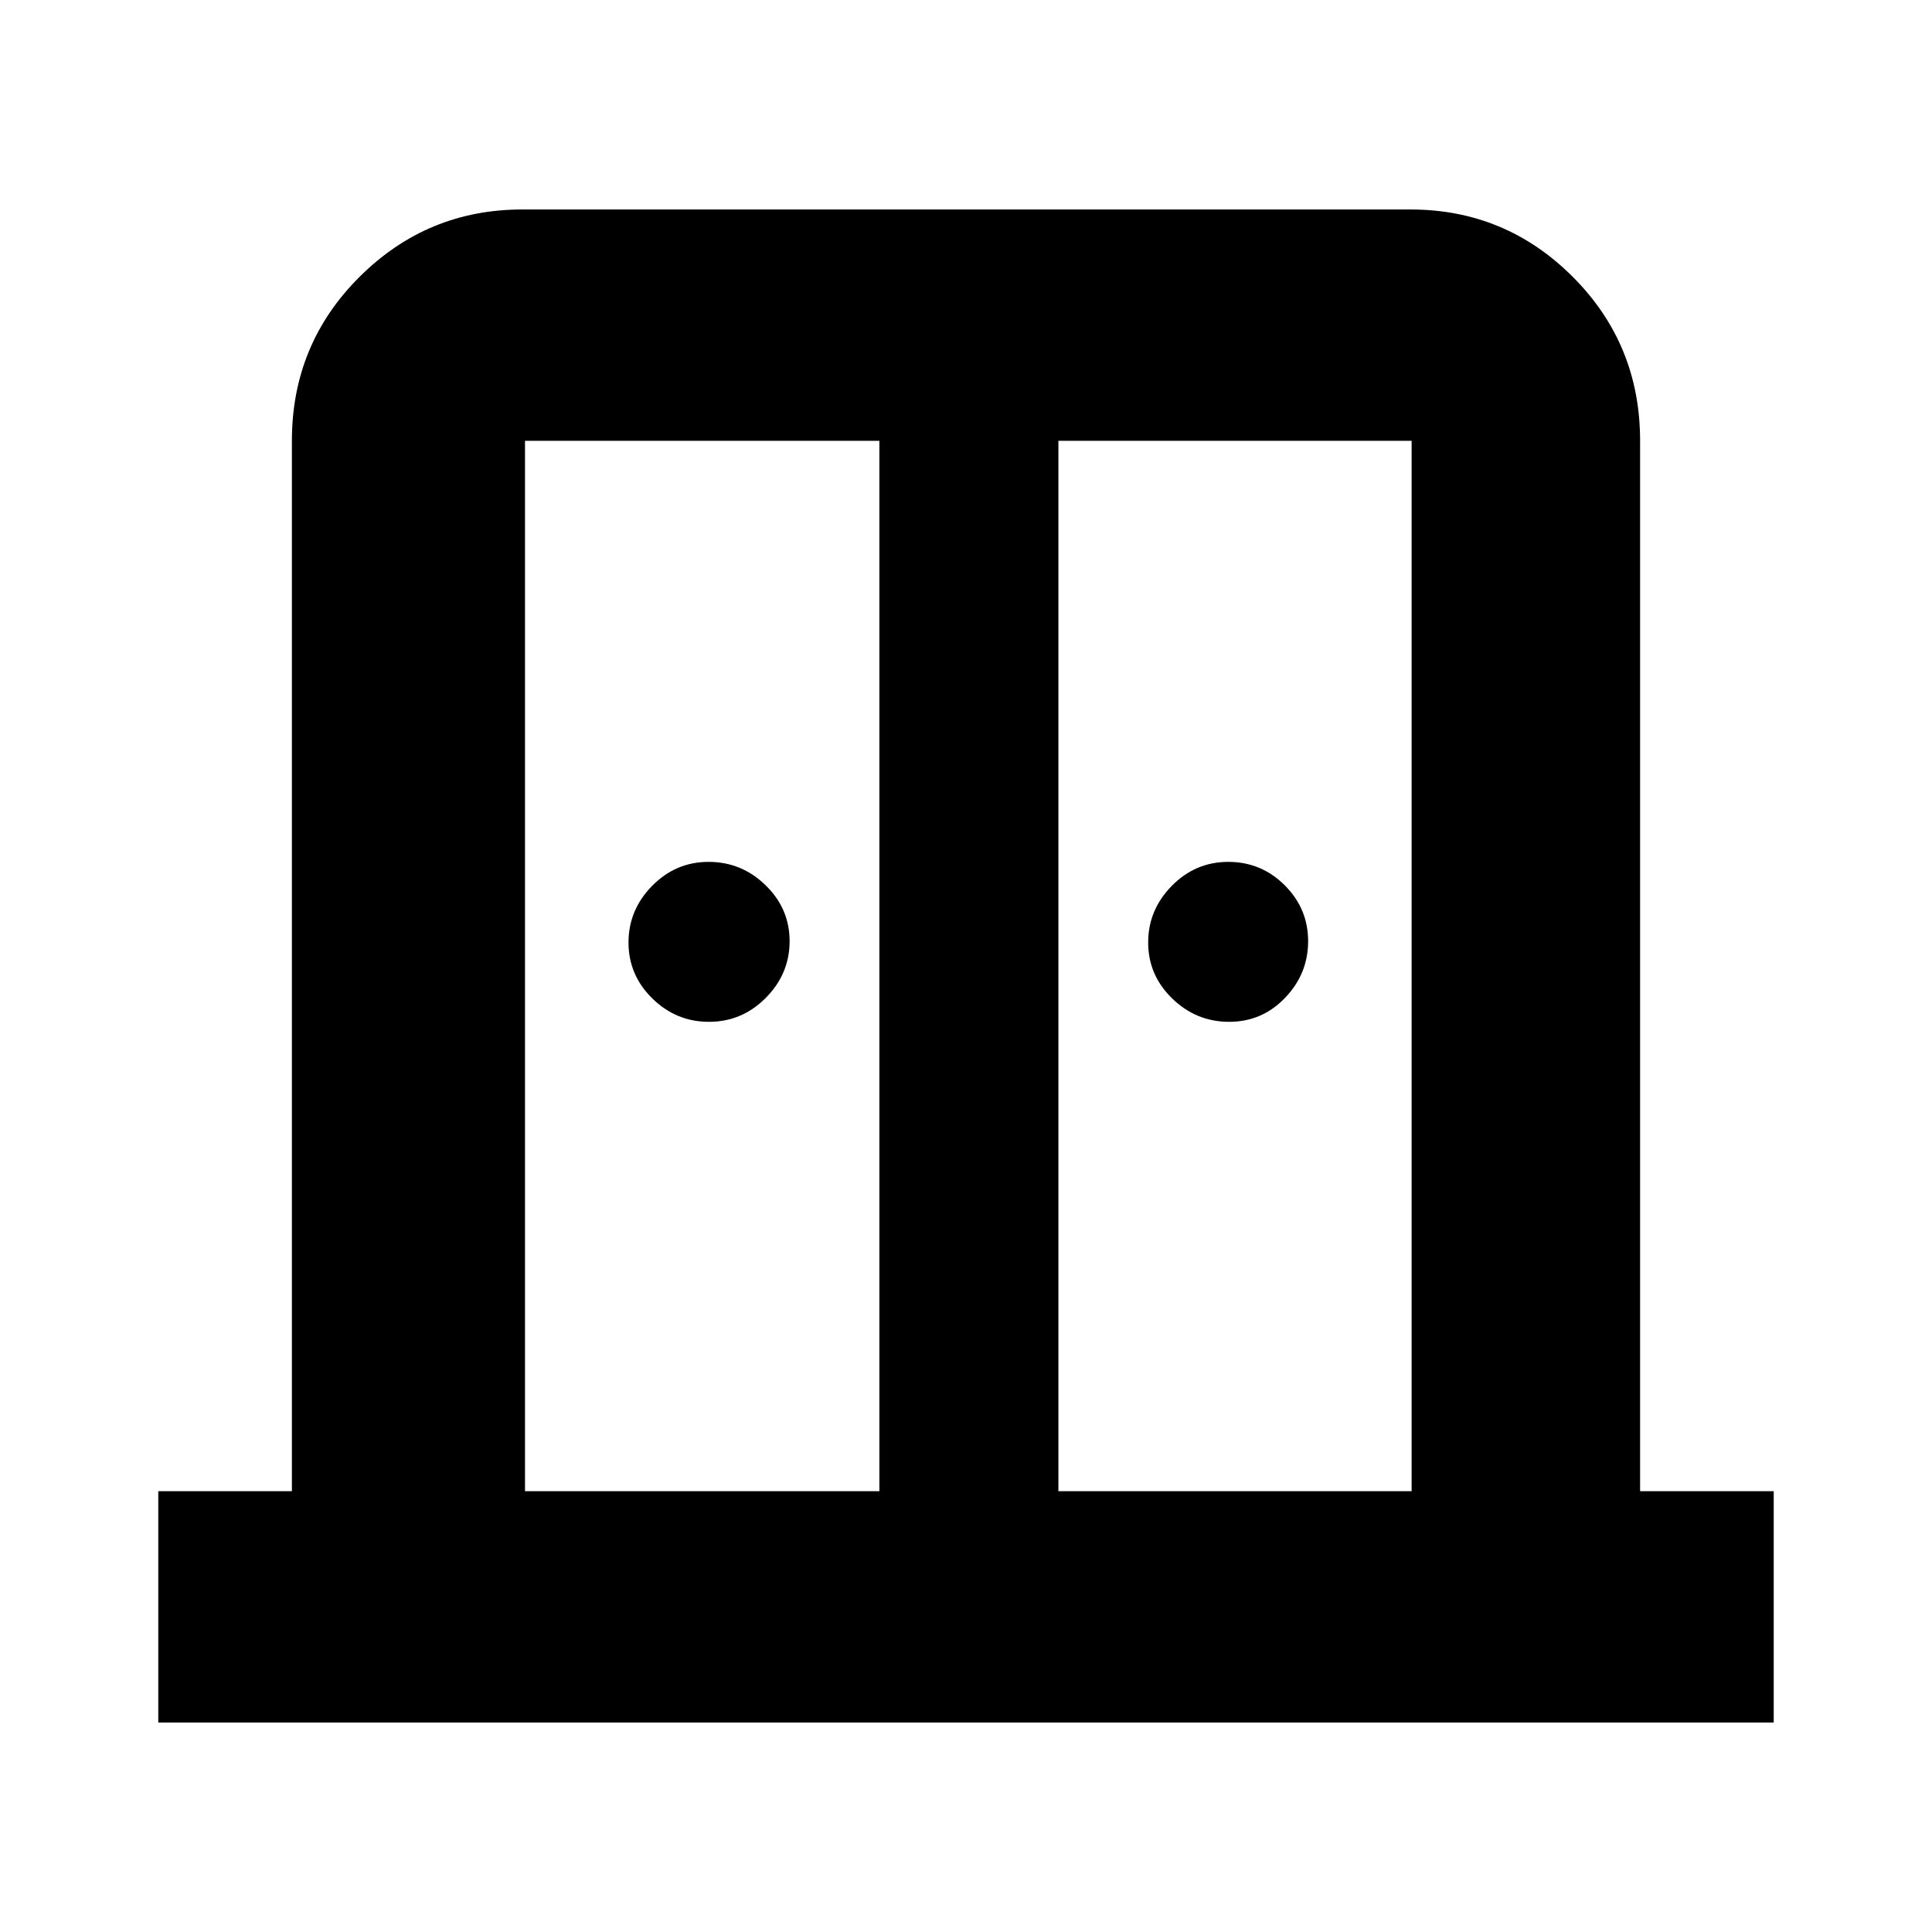 <svg xmlns="http://www.w3.org/2000/svg" height="20" viewBox="0 -960 960 960" width="20"><path d="M352.25-452.26q-16.25 0-28.1-11.61-11.85-11.6-11.85-27.8 0-16.2 11.72-28.13 11.72-11.94 28.09-11.94 16.37 0 28.3 11.61 11.94 11.6 11.94 27.8 0 16.2-11.8 28.13-11.81 11.94-28.3 11.94Zm258.5 0q-16.37 0-28.3-11.61-11.93-11.6-11.93-27.8 0-16.2 11.72-28.13 11.72-11.94 28.09-11.94 16.37 0 28.02 11.61 11.65 11.6 11.65 27.8 0 16.2-11.44 28.13-11.44 11.94-27.81 11.94ZM78.65-104.09v-114.95h66.39v-521.92q0-48 33.61-81.47 33.6-33.48 80.83-33.48h441.37q47.22 0 80.66 33.48 33.45 33.47 33.45 81.47v521.92h66.39v114.95H78.65Zm182.22-114.95h176.09v-521.92H260.87v521.92Zm265.04 0h175.52v-521.92H525.91v521.92Zm-44.48-294.44Z"/></svg>